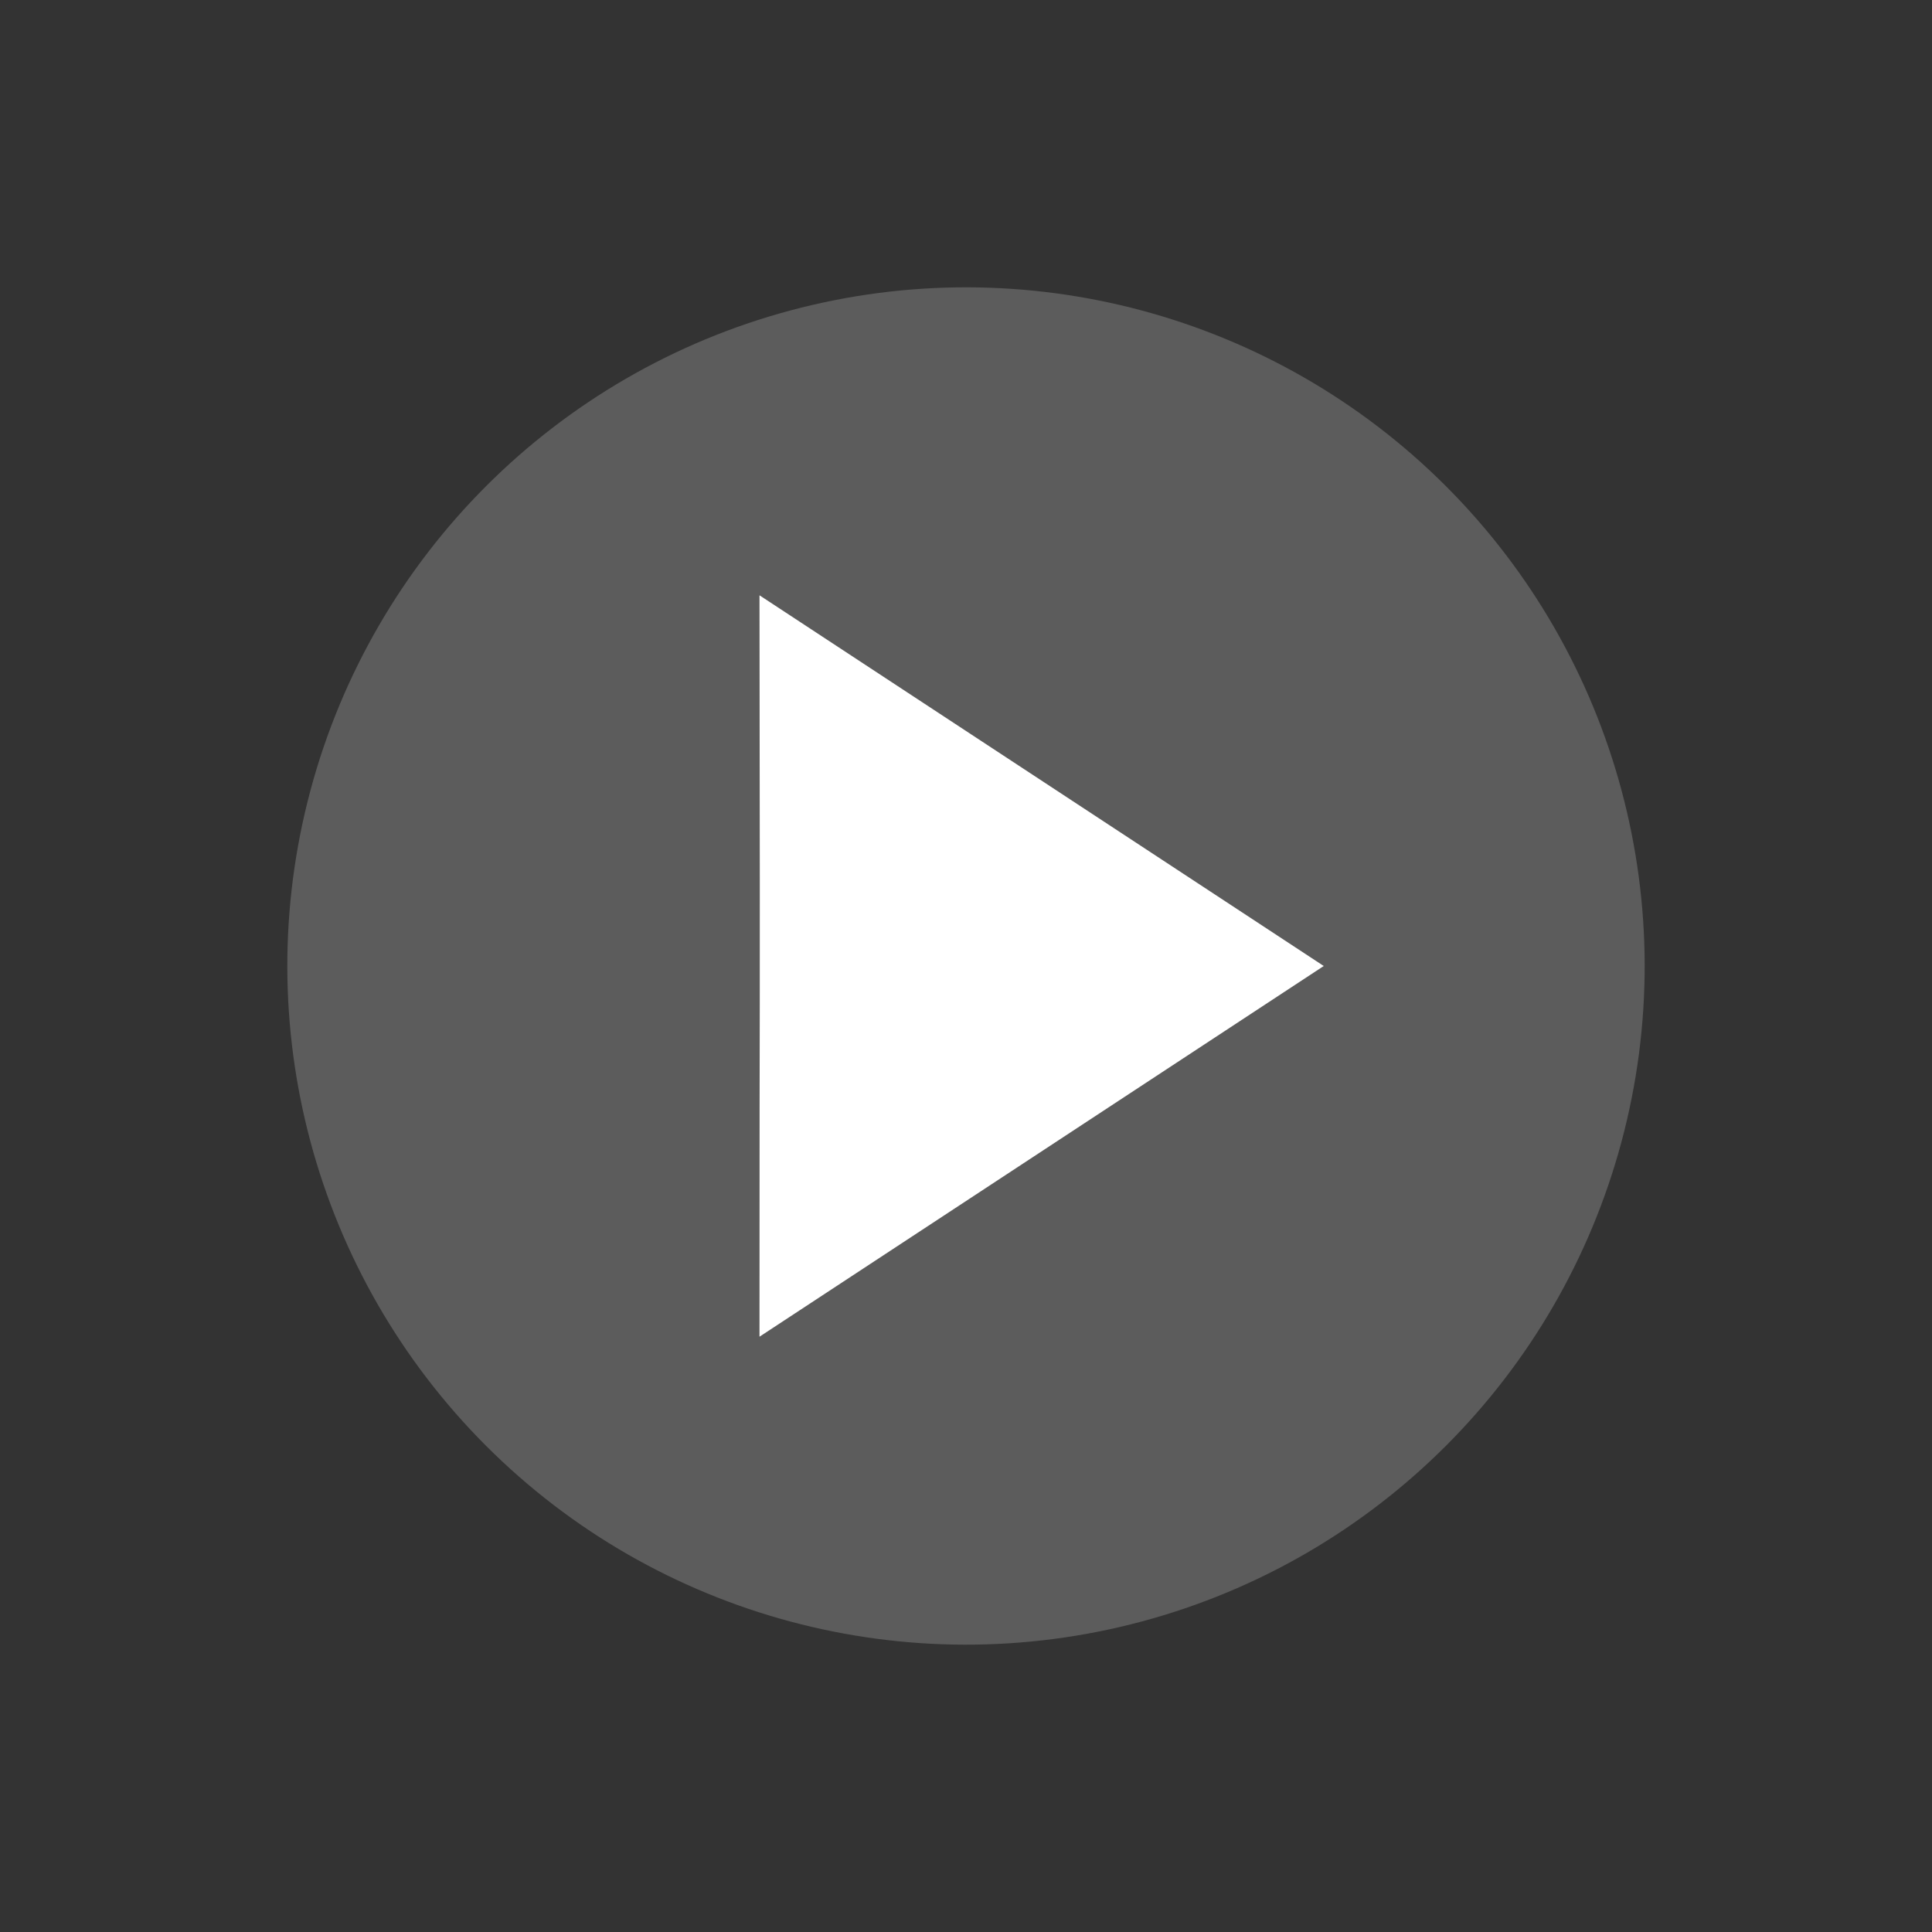 <svg xmlns="http://www.w3.org/2000/svg" width="219.135" height="219.135" viewBox="0 0 219.135 219.135">
  <rect x="0" y="0" width="219.135" height="219.135" fill="#333333" stroke="none"/>
  <g id="Grupo_80" data-name="Grupo 80" transform="translate(0.707 0.707)">
    <circle id="Elipse_27" data-name="Elipse 27" cx="76.976" cy="76.976" r="76.976" transform="translate(0 108.86) rotate(-45)" fill="#fff" stroke="rgba(0,0,0,0)" stroke-miterlimit="10" stroke-width="1" opacity="0.2"/>
    <g id="Grupo_79" data-name="Grupo 79" transform="translate(85.438 66.815)">
      <path id="Caminho_130" data-name="Caminho 130" d="M272.453,165.506l-64-42.046c.084,63.388,0,32.282,0,84.092Z" transform="translate(-208.453 -123.46)" fill="#fff" stroke="rgba(0,0,0,0)" stroke-miterlimit="10" stroke-width="1"/>
    </g>
  </g>
</svg>
